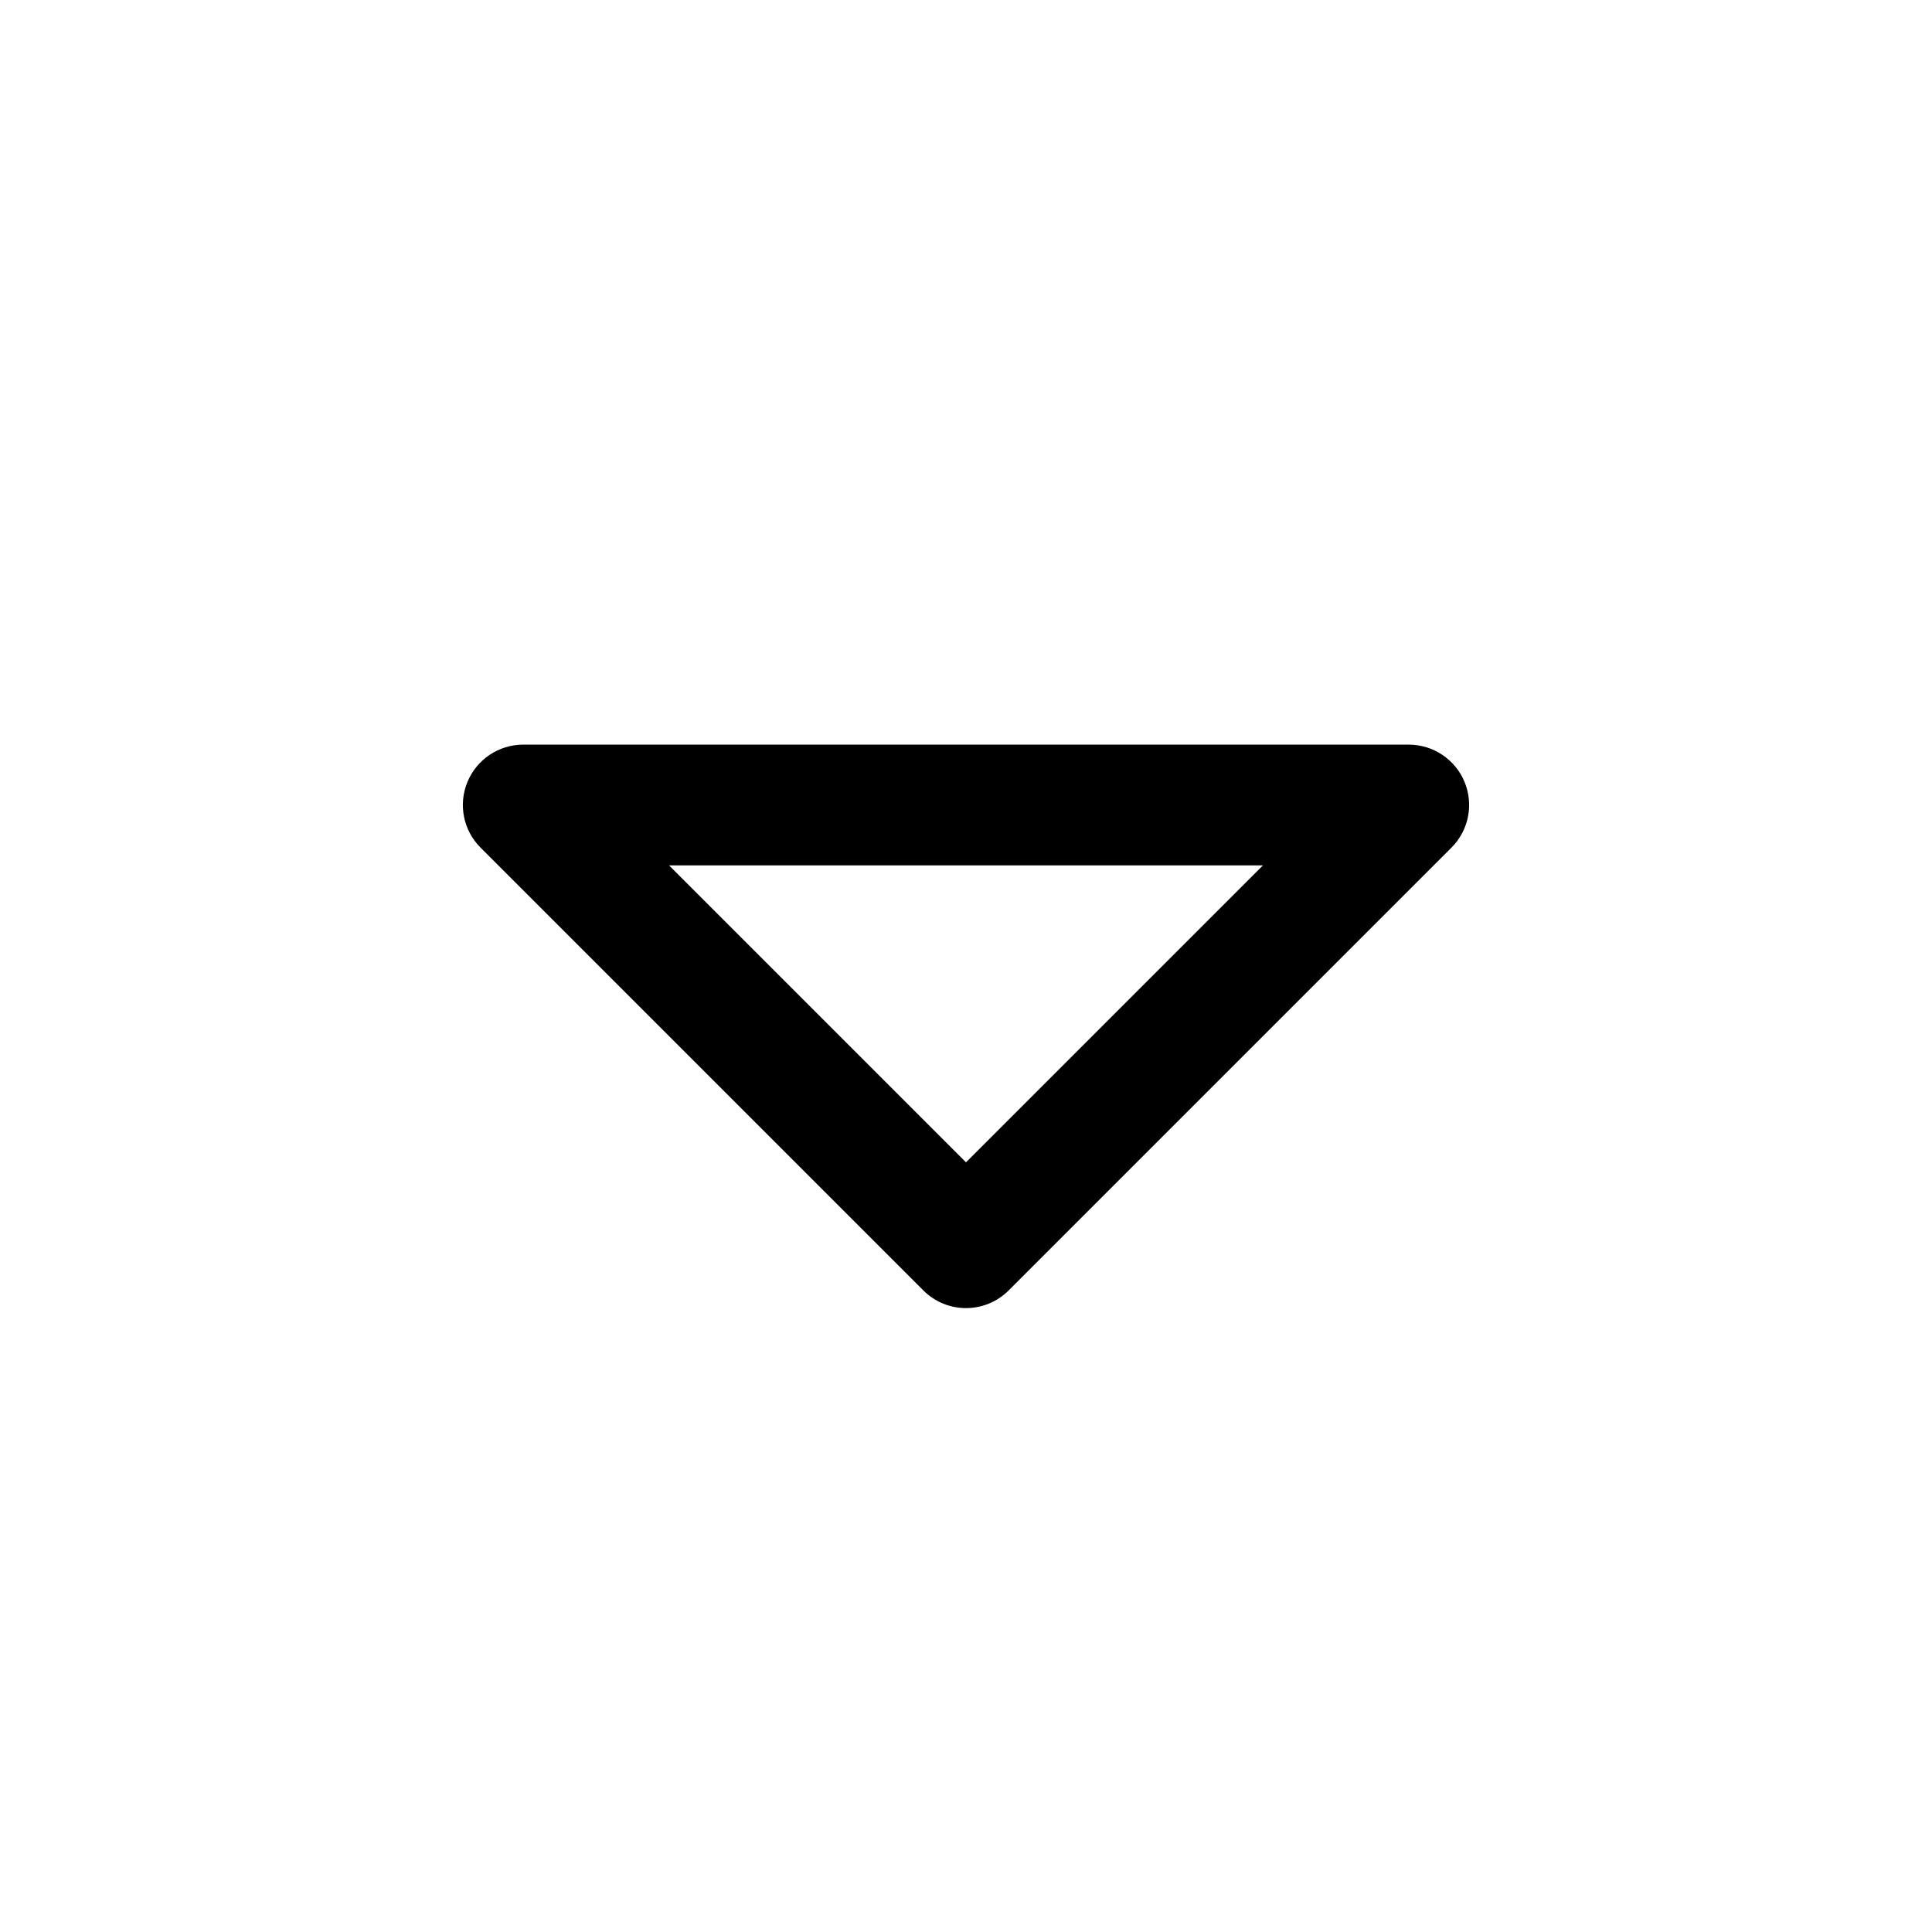 <svg width="1em" height="1em" viewBox="0 0 24 24" fill="none" xmlns="http://www.w3.org/2000/svg">
<path fill-rule="evenodd" clip-rule="evenodd" d="M5.807 9.713C5.923 9.433 6.197 9.25 6.5 9.25H17.5C17.803 9.25 18.077 9.433 18.193 9.713C18.309 9.993 18.245 10.316 18.03 10.53L12.53 16.03C12.237 16.323 11.763 16.323 11.47 16.03L5.97 10.53C5.755 10.316 5.691 9.993 5.807 9.713ZM8.311 10.75L12 14.439L15.689 10.75H8.311Z" fill="currentColor"/>
</svg>
